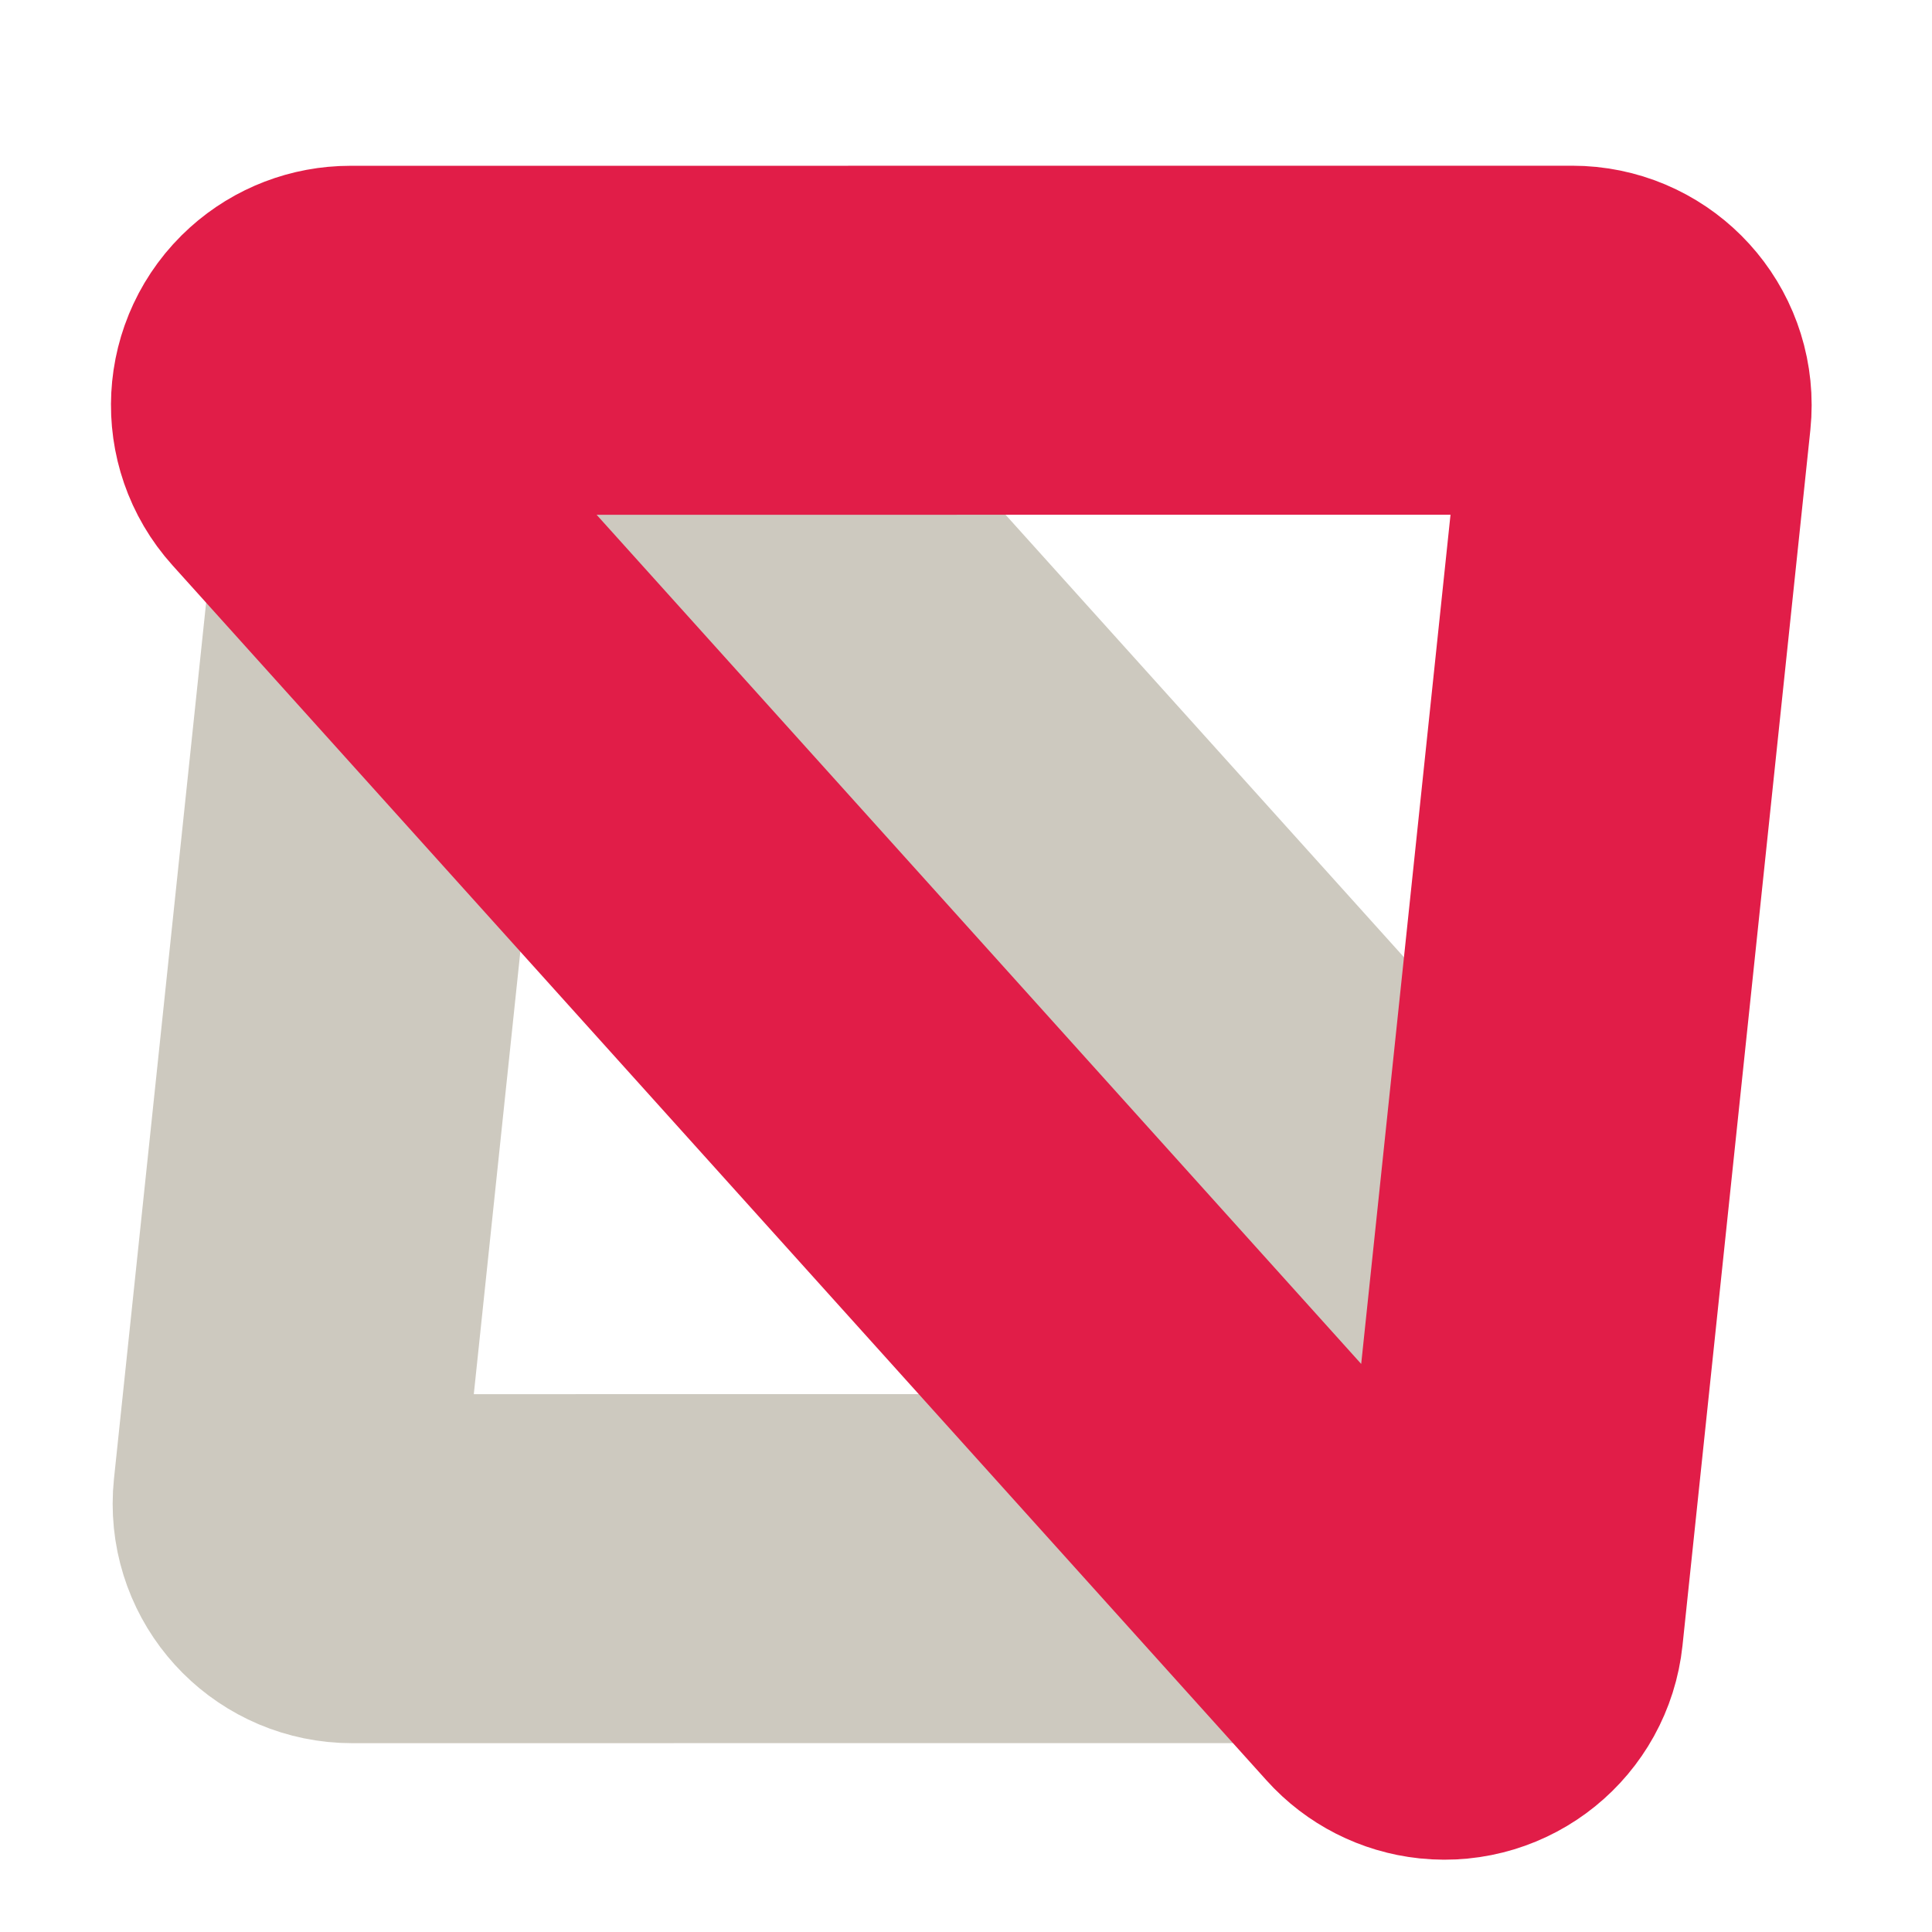 <?xml version="1.0" encoding="UTF-8"?>
<svg width="186px" height="186px" viewBox="0 0 186 186" version="1.1" xmlns="http://www.w3.org/2000/svg" xmlns:xlink="http://www.w3.org/1999/xlink">
    <title>logo</title>
    <g id="logo" stroke="none" stroke-width="1" fill="none" fill-rule="evenodd">
        <g id="logo-copy-2" transform="translate(-79, -81)" stroke-width="33.6">
            <g id="Group" transform="translate(171.63, 172.887) rotate(-42) translate(-171.63, -172.887) translate(58.146, 42.426)">
                <path d="M120.127,74.804 C125.668,74.804 130.684,77.05 134.315,80.681 C137.946,84.312 140.191,89.328 140.191,94.868 C140.191,99.826 138.356,104.608 135.039,108.293 L135.039,108.293 L77.094,172.657 C75.941,173.937 74.378,174.629 72.783,174.713 C71.189,174.797 69.562,174.272 68.281,173.119 C68.119,172.973 67.965,172.819 67.819,172.657 L67.819,172.657 L9.874,108.293 C6.167,104.175 4.48,98.945 4.749,93.817 C5.018,88.689 7.243,83.664 11.361,79.957 C15.045,76.64 19.828,74.804 24.785,74.804 L24.785,74.804 Z" id="back" stroke="#837861" opacity="0.4" transform="translate(72.456, 130.461) rotate(90) translate(-72.456, -130.461) "></path>
                <path d="M233.228,74.804 C234.951,74.804 236.511,75.503 237.64,76.632 C238.77,77.761 239.468,79.321 239.468,81.044 C239.468,82.586 238.897,84.074 237.866,85.22 L237.866,85.22 L159.148,172.657 C157.995,173.937 156.433,174.629 154.838,174.713 C153.243,174.797 151.616,174.272 150.336,173.119 C150.174,172.973 150.019,172.819 149.873,172.657 L149.873,172.657 L71.156,85.22 C70.003,83.939 69.478,82.312 69.562,80.717 C69.646,79.123 70.338,77.56 71.619,76.407 C72.764,75.375 74.252,74.804 75.794,74.804 L75.794,74.804 Z" id="front" stroke="#E11D48" transform="translate(154.511, 130.461) rotate(-90) translate(-154.511, -130.461) "></path>
            </g>
        </g>
    </g>
</svg>